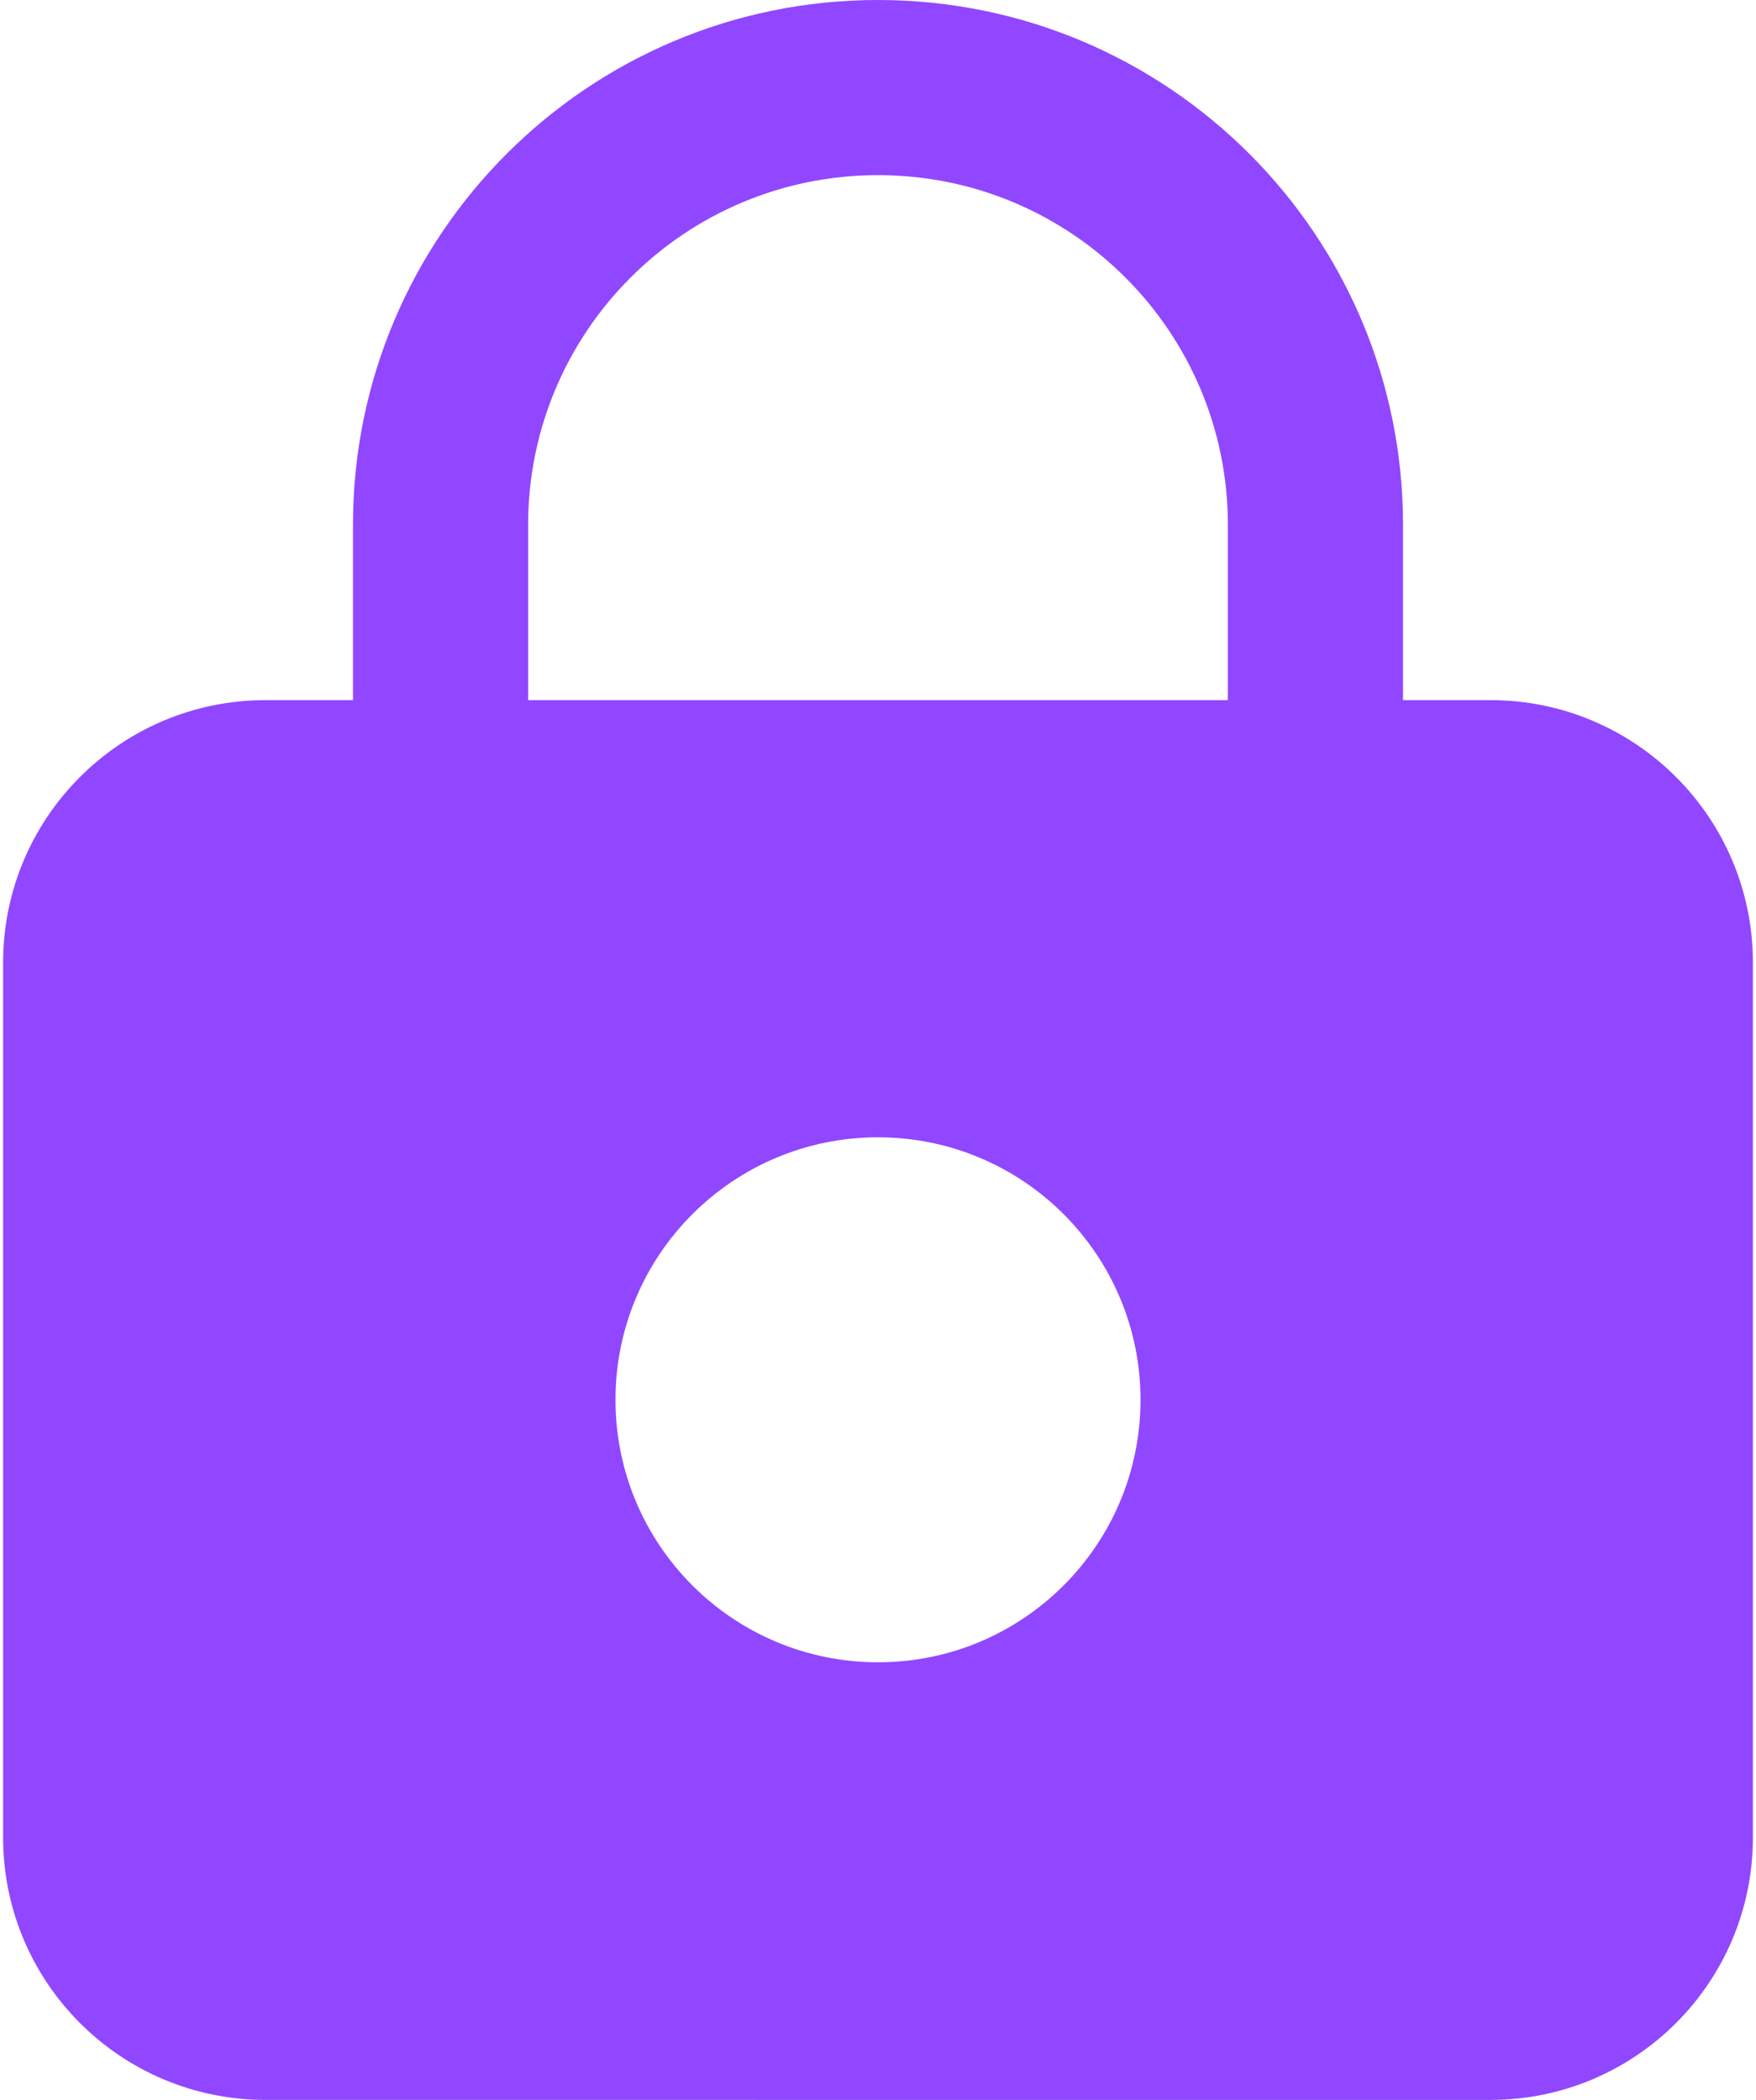 <?xml version="1.0" encoding="utf-8"?>
<!-- Generator: Adobe Illustrator 26.5.0, SVG Export Plug-In . SVG Version: 6.00 Build 0)  -->
<svg version="1.1" id="Layer_1" xmlns="http://www.w3.org/2000/svg" xmlns:xlink="http://www.w3.org/1999/xlink" x="0px" y="0px"
	 width="396px" height="473.6px" viewBox="0 0 396 473.6" style="enable-background:new 0 0 396 473.6;" xml:space="preserve">
<style type="text/css">
	.st0{fill:none;}
	.st1{fill-rule:evenodd;clip-rule:evenodd;fill:#9147ff;}
</style>
<rect y="0" class="st0" width="396" height="473.6"/>
<g>
	<path class="st1" d="M316.4,118.4v39.5h19.7c32.7,0,59.2,26.5,59.2,59.2v197.3c0,32.7-26.5,59.2-59.2,59.2H59.9
		c-32.7,0-59.2-26.5-59.2-59.2V217.1c0-32.7,26.5-59.2,59.2-59.2h19.7v-39.5C79.6,53,132.6,0,198,0S316.4,53,316.4,118.4z
		 M276.9,157.9H119.1v-39.5c0-43.6,35.3-78.9,78.9-78.9s78.9,35.3,78.9,78.9V157.9z M198,256.5c-32.7,0-59.2,26.5-59.2,59.2
		s26.5,59.2,59.2,59.2s59.2-26.5,59.2-59.2S230.7,256.5,198,256.5z"/>
</g>
</svg>
